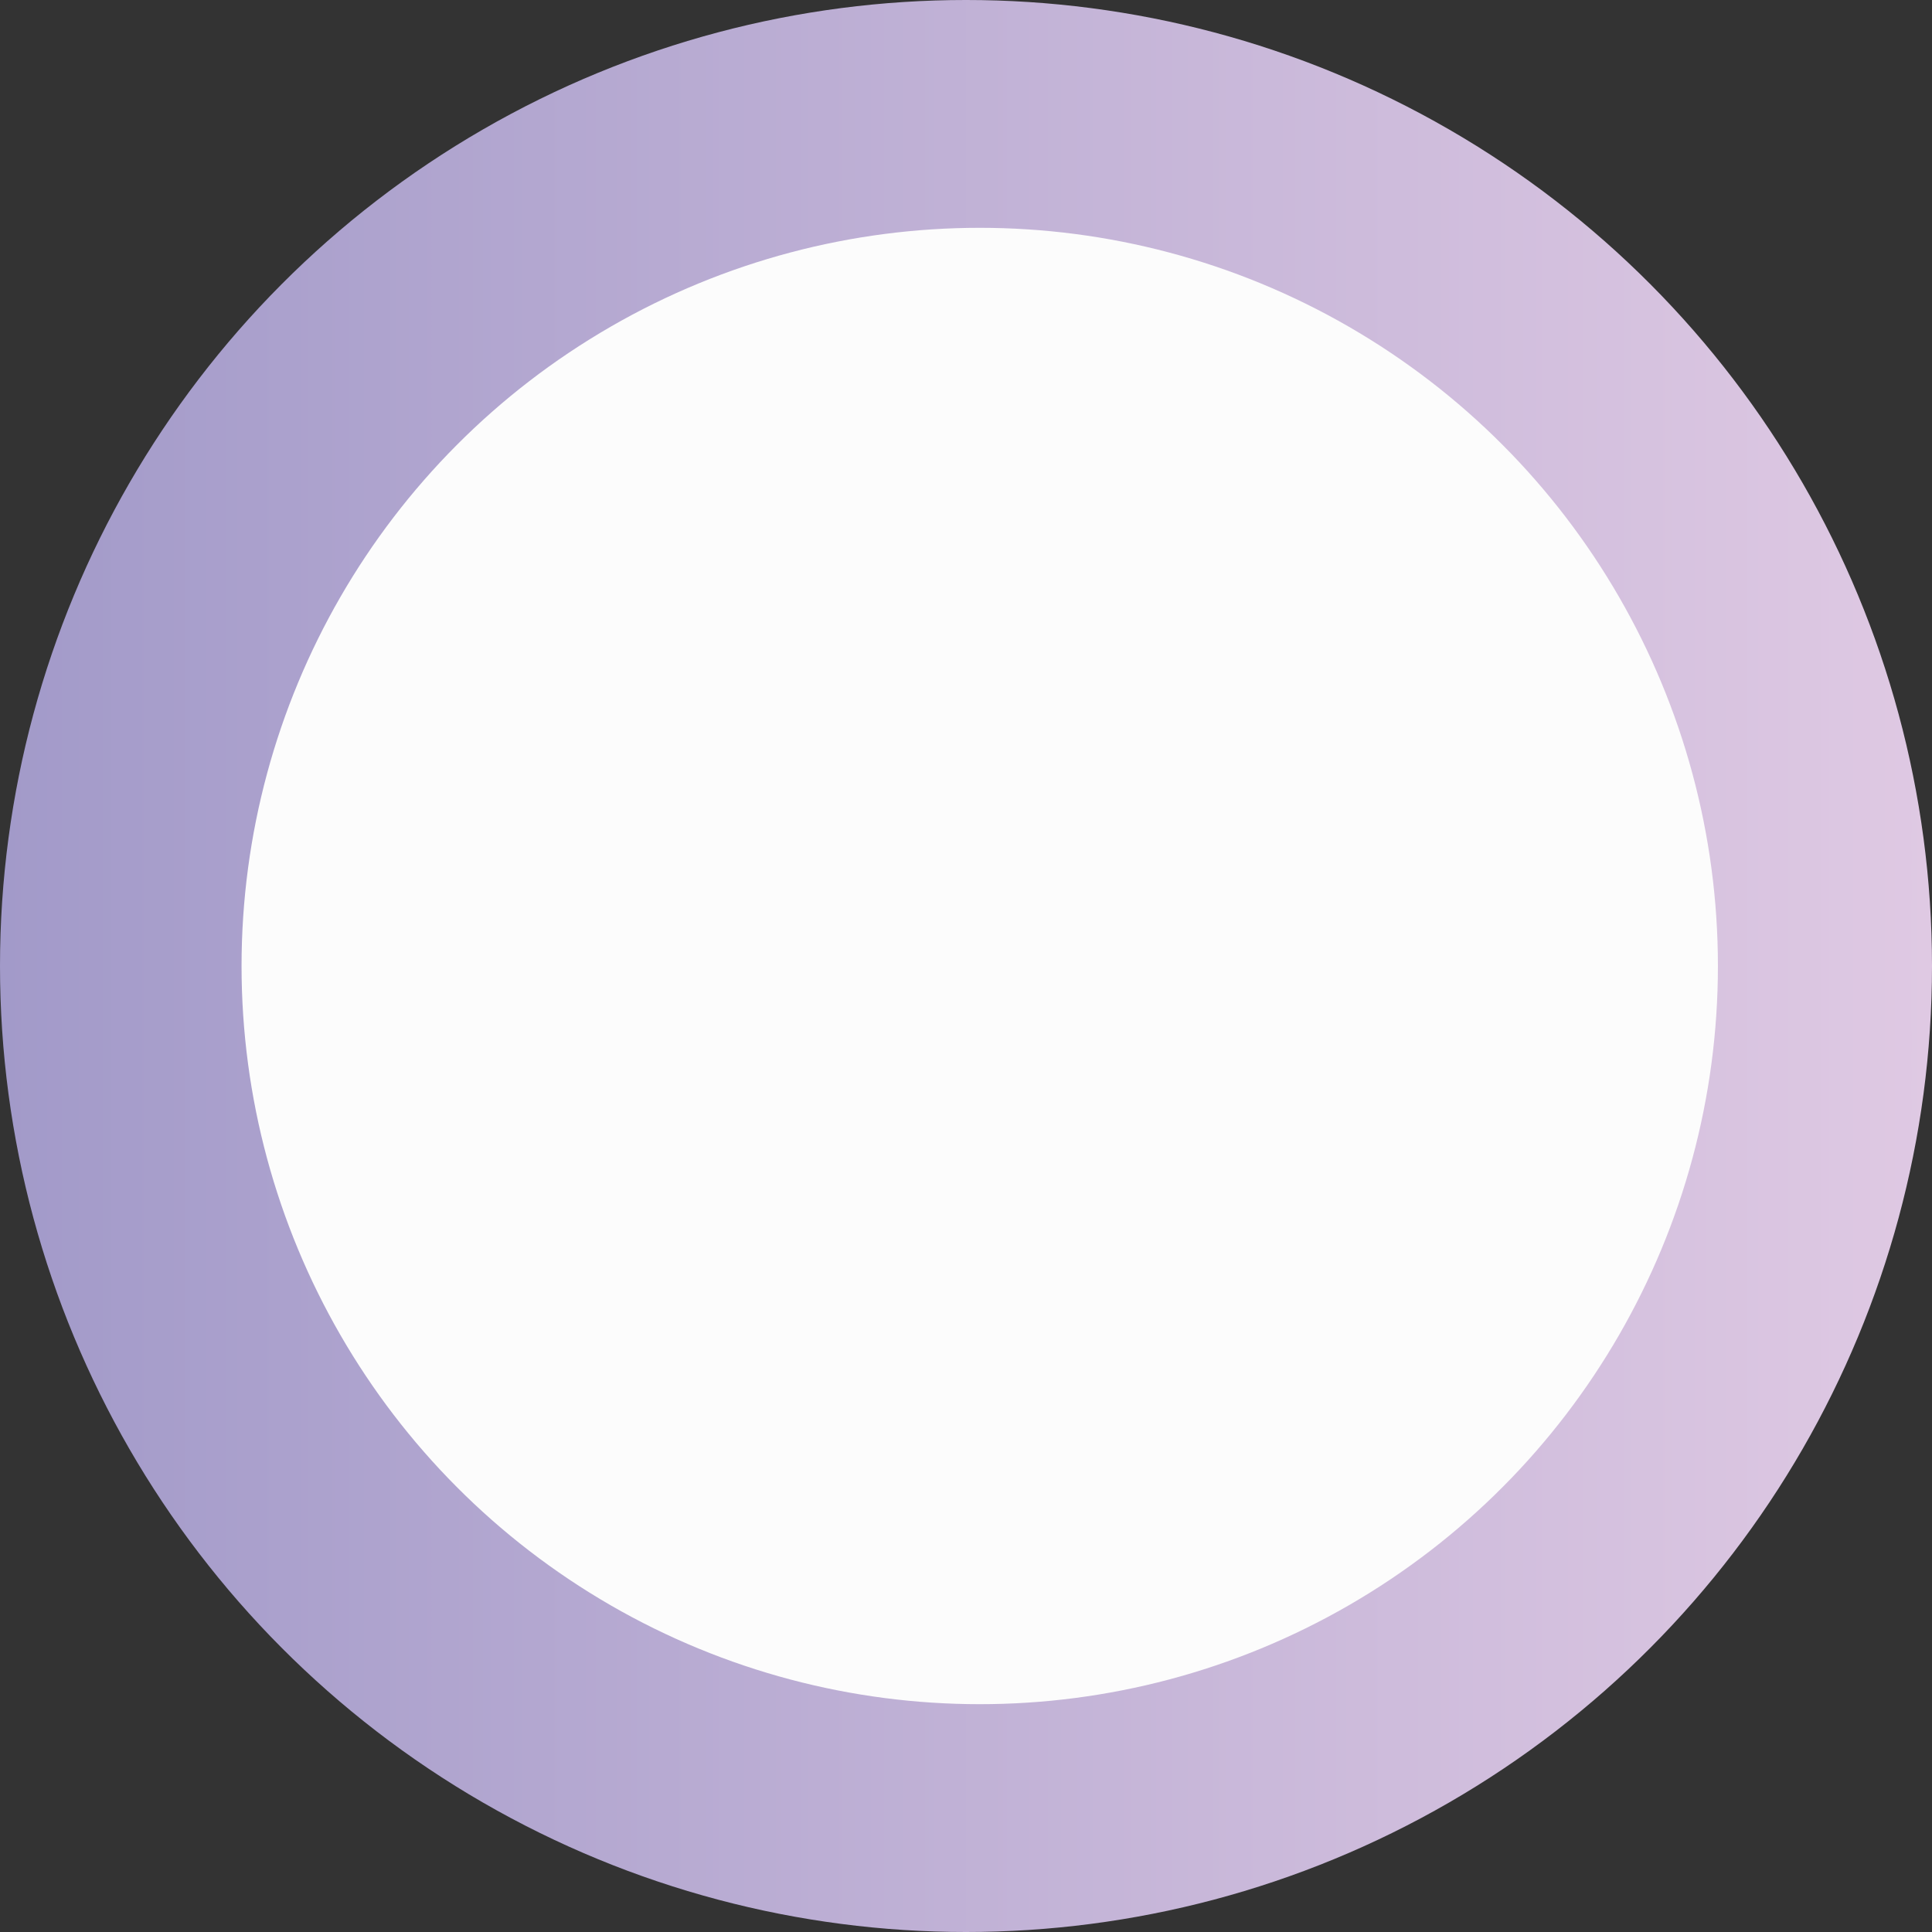 <svg xmlns="http://www.w3.org/2000/svg" xmlns:xlink="http://www.w3.org/1999/xlink" viewBox="0 0 201.16 201.16"><rect x="0" y="0" width="201.16" height="201.16" fill="#333333" stroke="none"/><defs><style>.cls-1{fill:url(#linear-gradient);}.cls-2{fill:#fcfcfc;}</style><linearGradient id="linear-gradient" y1="100.58" x2="201.16" y2="100.58" gradientUnits="userSpaceOnUse"><stop offset="0" stop-color="#a29ac9"/><stop offset="1" stop-color="#dfc9e3"/></linearGradient></defs><title>Asset 5</title><g id="Layer_2" data-name="Layer 2"><g id="Layer_1-2" data-name="Layer 1"><circle class="cls-1" cx="100.58" cy="100.58" r="100.58"/><circle class="cls-2" cx="102.01" cy="100.58" r="76.86"/></g></g></svg>